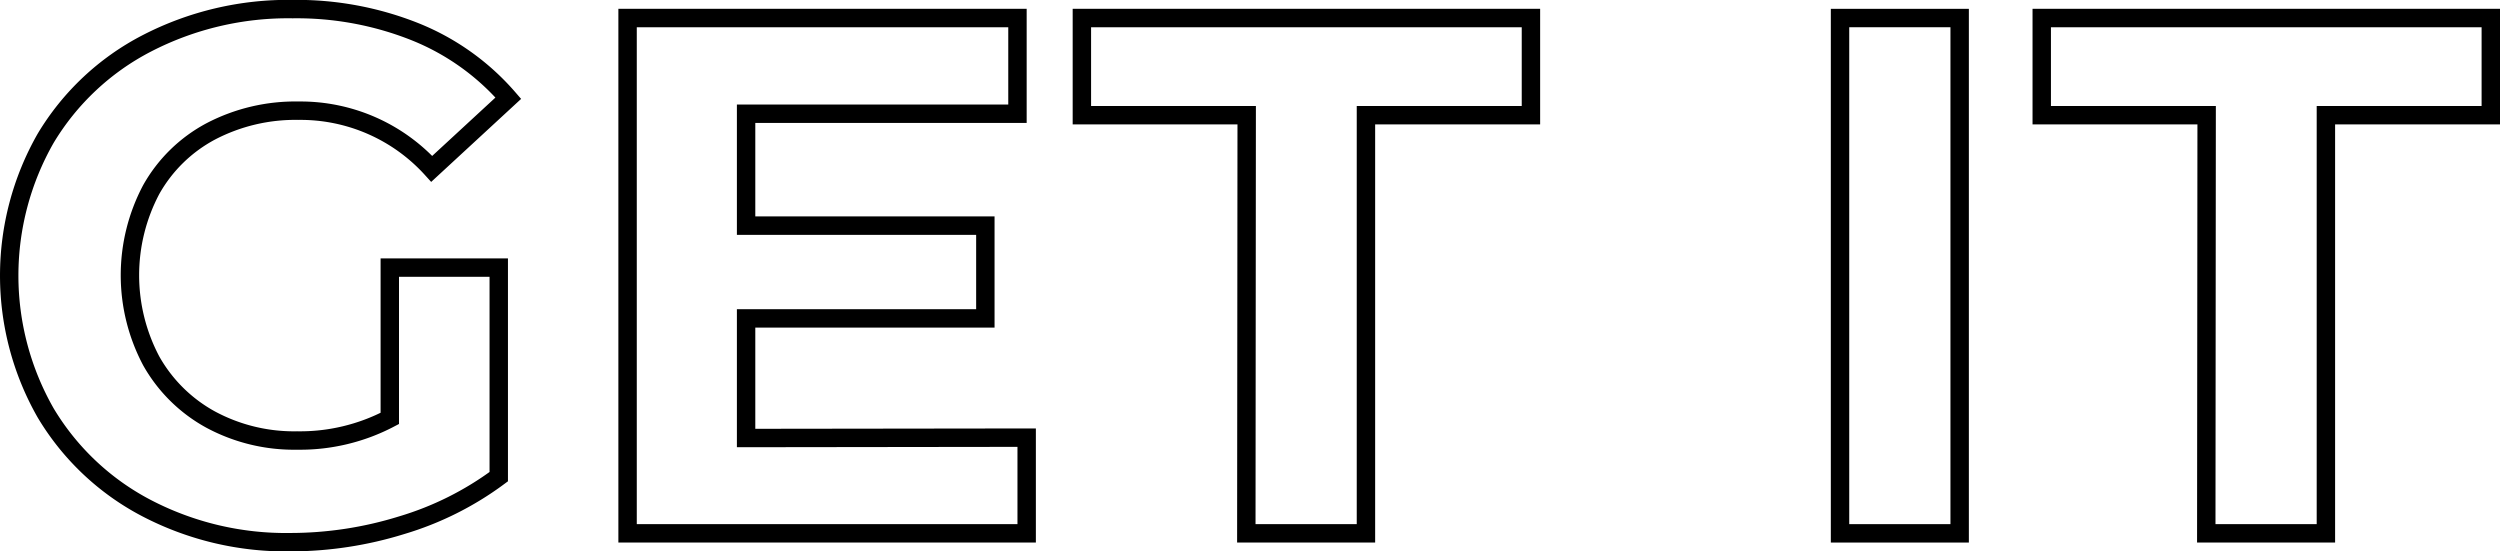 <svg id="Lager_1" data-name="Lager 1" xmlns="http://www.w3.org/2000/svg" viewBox="0 0 271.68 59.92"><defs><style>.cls-1{fill:none;stroke:#000;stroke-miterlimit:10;stroke-width:2px;}</style></defs><path class="cls-1" d="M106.79,481.21h11.84v22.72a34,34,0,0,1-10.56,5.28A40.86,40.86,0,0,1,96,511.05a32.75,32.75,0,0,1-15.68-3.72A27.69,27.69,0,0,1,69.39,497a30.09,30.09,0,0,1,0-29.84,27.58,27.58,0,0,1,11-10.32,33.42,33.42,0,0,1,15.84-3.72,34.71,34.71,0,0,1,13.36,2.48,26.4,26.4,0,0,1,10.08,7.2l-8.32,7.68a19.24,19.24,0,0,0-14.48-6.32,19.83,19.83,0,0,0-9.52,2.24,16.09,16.09,0,0,0-6.48,6.32,19.88,19.88,0,0,0,0,18.64,16.48,16.48,0,0,0,6.44,6.36,19.1,19.1,0,0,0,9.4,2.28,21,21,0,0,0,10.08-2.4Z" transform="translate(-64.43 -452.13)"/><path class="cls-1" d="M176,499.69v10.4H132.63v-56H175v10.4H145.51v12.16h26v10.08h-26v13Z" transform="translate(-64.43 -452.13)"/><path class="cls-1" d="M199.91,464.65H182V454.09h48.8v10.56H212.87v45.44h-13Z" transform="translate(-64.43 -452.13)"/><path class="cls-1" d="M264.39,454.09h13v56h-13Z" transform="translate(-64.43 -452.13)"/><path class="cls-1" d="M304.23,464.65H286.31V454.09h48.8v10.56H317.19v45.44h-13Z" transform="translate(-64.43 -452.13)"/></svg>